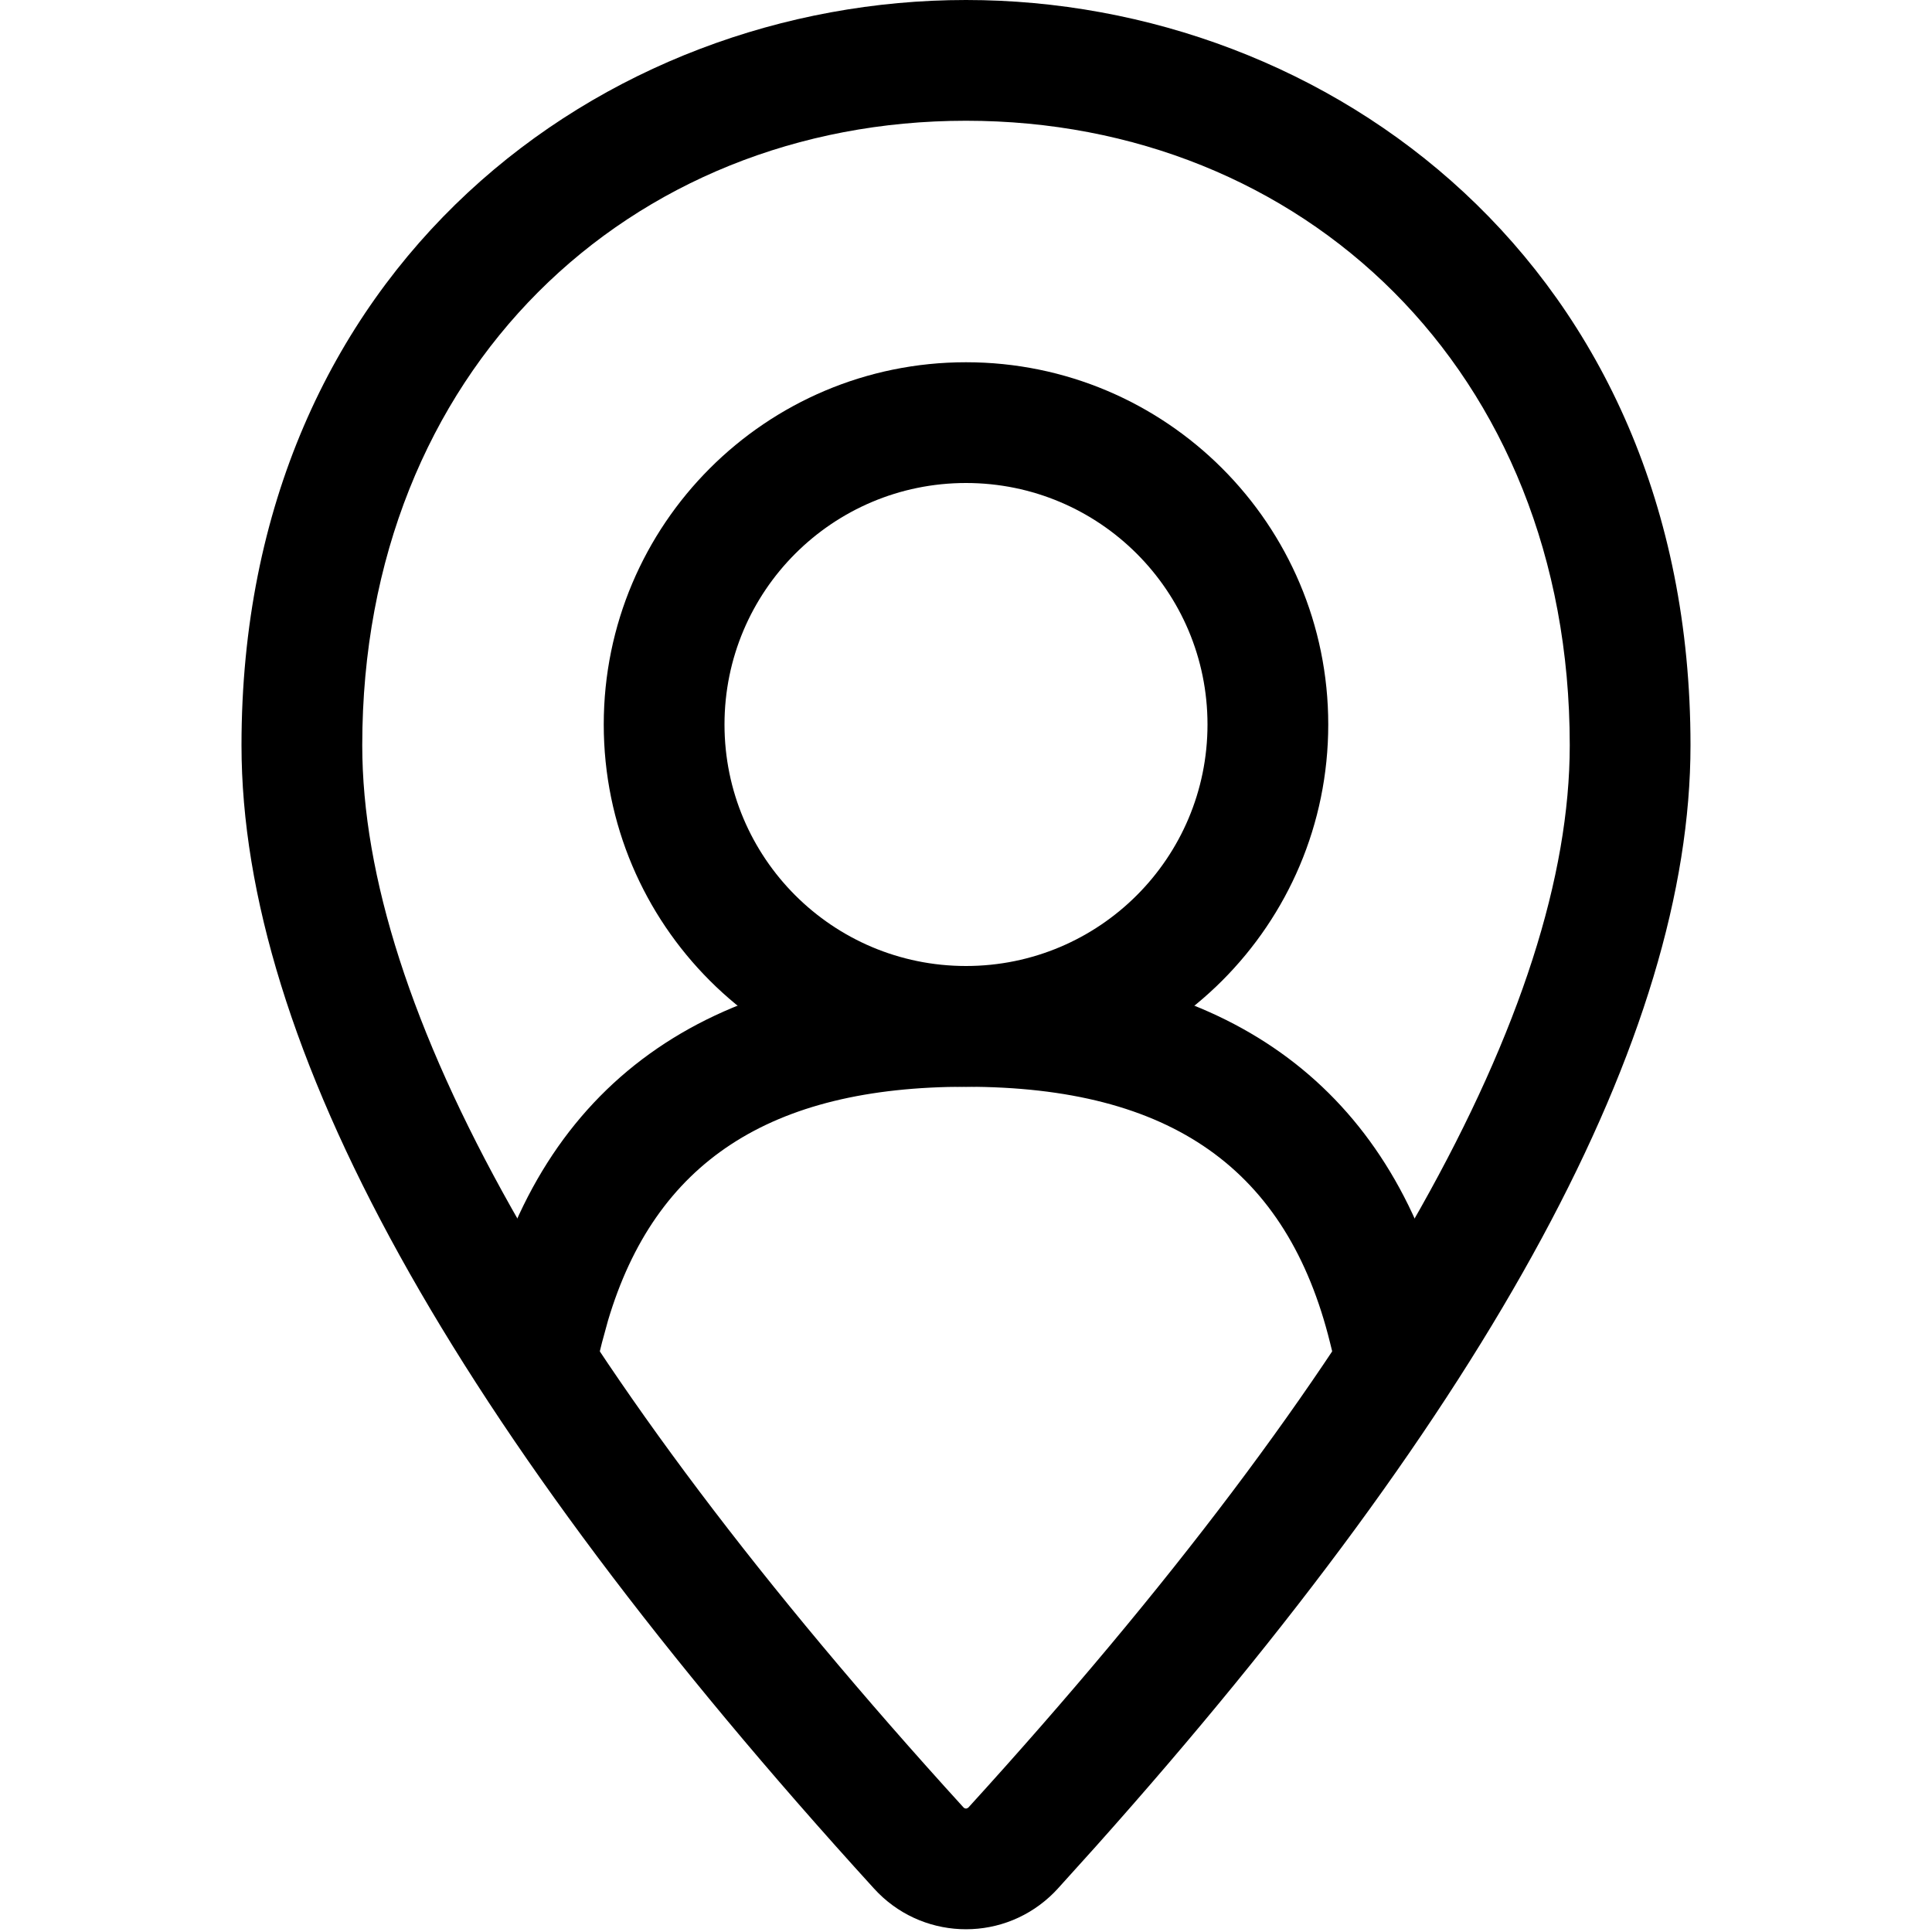 <!-- Generated by IcoMoon.io -->
<svg version="1.1" xmlns="http://www.w3.org/2000/svg" width="16" height="16" viewBox="0 0 16 16">
<title>location</title>
<path d="M8 3c1.657 0 3 1.343 3 3s-1.343 3-3 3c-1.657 0-3-1.343-3-3s1.343-3 3-3zM8 4c-1.105 0-2 0.895-2 2s0.895 2 2 2c1.105 0 2-0.895 2-2s-0.895-2-2-2z"></path>
<path d="M8 0c3 0 6 2.195 6 6.172 0 2.402-1.642 5.443-4.927 9.122l-0.313 0.347c-0.022 0.024-0.044 0.046-0.068 0.068-0.42 0.383-1.071 0.352-1.453-0.068-3.493-3.835-5.239-6.992-5.239-9.469 0-3.977 3-6.172 6-6.172zM8 1c-2.783 0-5 2.061-5 5.172 0 2.167 1.639 5.128 4.979 8.796 0.007 0.008 0.018 0.011 0.027 0.009l0.013-0.007c3.342-3.67 4.981-6.631 4.981-8.798 0-3.11-2.217-5.172-5-5.172z"></path>
<path d="M8 8c2.064 0 3.413 0.91 3.93 2.673l0.056 0.207 0.12 0.485-0.971 0.24-0.12-0.485c-0.354-1.434-1.314-2.12-3.015-2.12-1.626 0-2.575 0.627-2.965 1.937l-0.050 0.183-0.12 0.485-0.971-0.24 0.12-0.485c0.469-1.899 1.842-2.88 3.985-2.88z"></path>
</svg>
